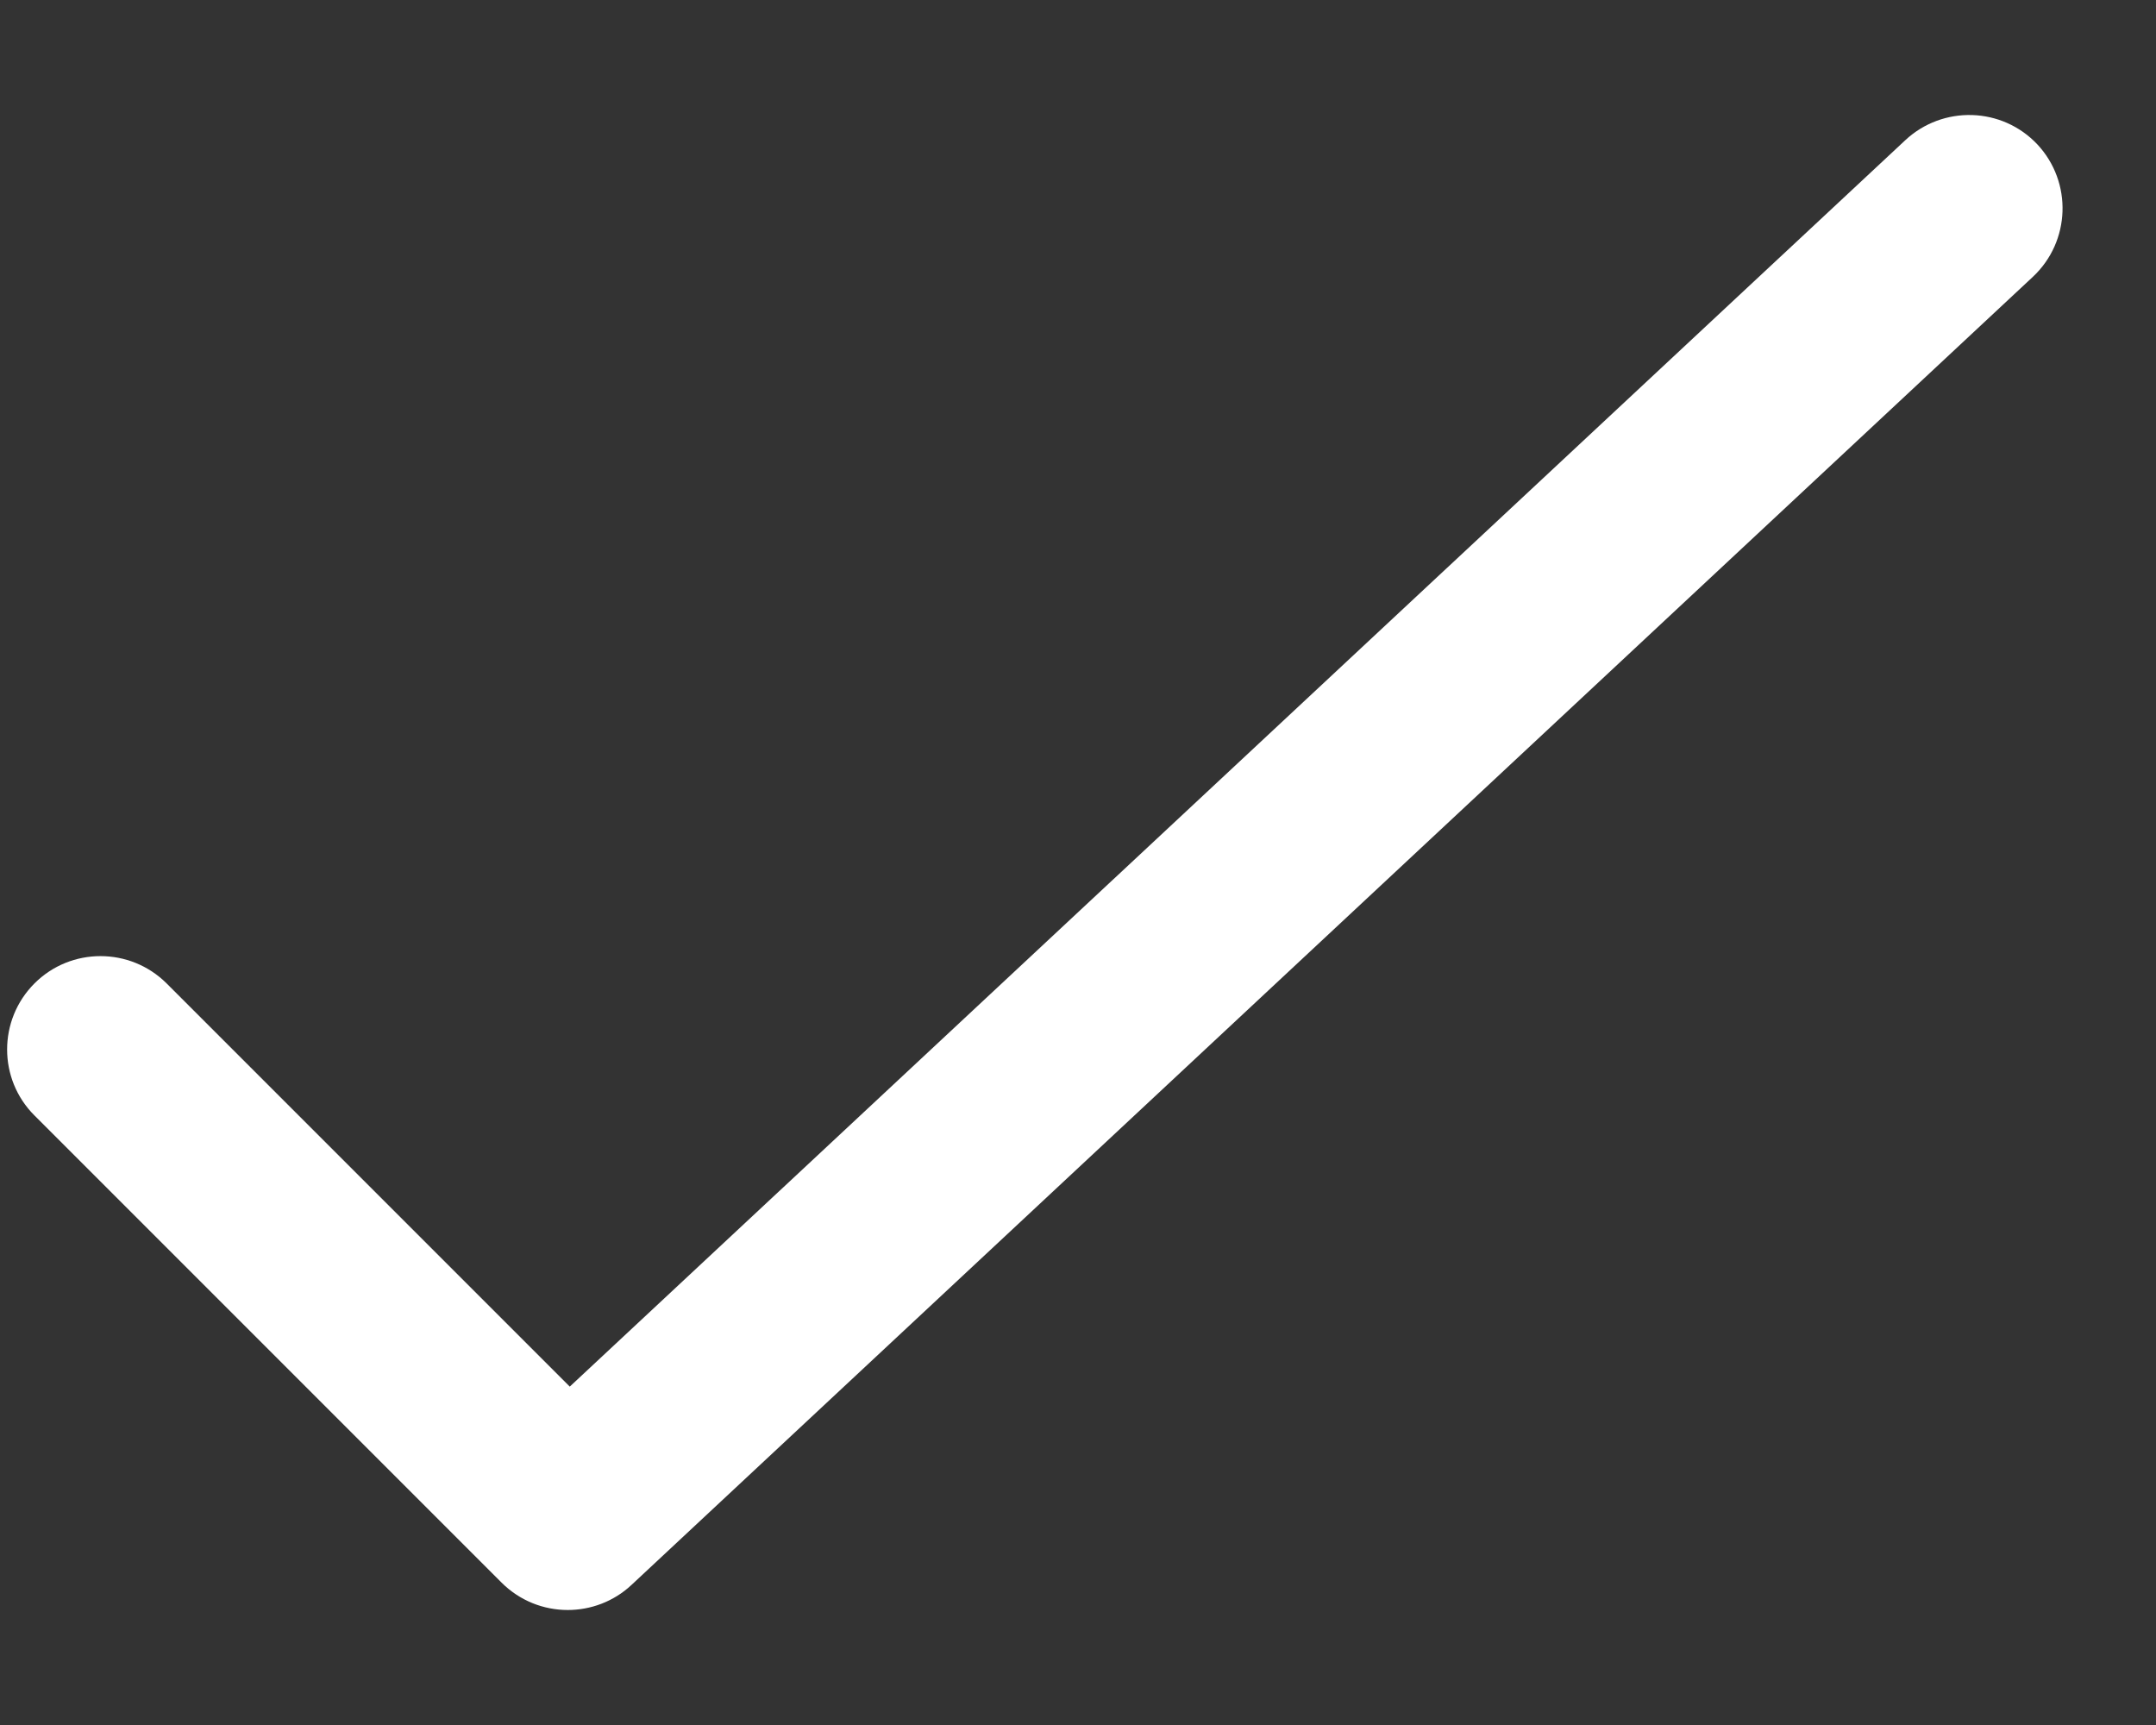 <?xml version="1.0" encoding="UTF-8" standalone="no"?>
<svg width="15px" height="12px" viewBox="0 0 15 12" version="1.1" xmlns="http://www.w3.org/2000/svg" xmlns:xlink="http://www.w3.org/1999/xlink">
    <rect x="0" y="0" width="15" height="12" fill="#333333" stroke="none"/>
    <!-- Generator: sketchtool 3.7.2 (28276) - http://www.bohemiancoding.com/sketch -->
    <title>25C2BA05-615C-4642-8762-DC782A84FDDF</title>
    <desc>Created with sketchtool.</desc>
    <defs></defs>
    <g id="Page-8" stroke="none" stroke-width="1" fill="none" fill-rule="evenodd">
        <g id="tidslinje-desktop-informasjon" transform="translate(-295, -456)" fill="#FFFFFF">
            <g id="Group-2" transform="translate(282, 442)">
                <g id="Filled_Version" transform="translate(13, 14)">
                    <path d="M4.393,11.026 C4.269,11.142 4.109,11.2 3.95,11.2 C3.782,11.2 3.617,11.136 3.49,11.01 L0.24,7.76 C-0.014,7.507 -0.014,7.095 0.24,6.841 C0.493,6.588 0.905,6.588 1.159,6.841 L3.964,9.646 L13.255,0.976 C13.517,0.731 13.929,0.743 14.175,1.005 C14.42,1.268 14.406,1.68 14.143,1.926 L4.393,11.026 Z" id="Path"></path>
                </g>
            </g>
        </g>
    </g>
</svg>